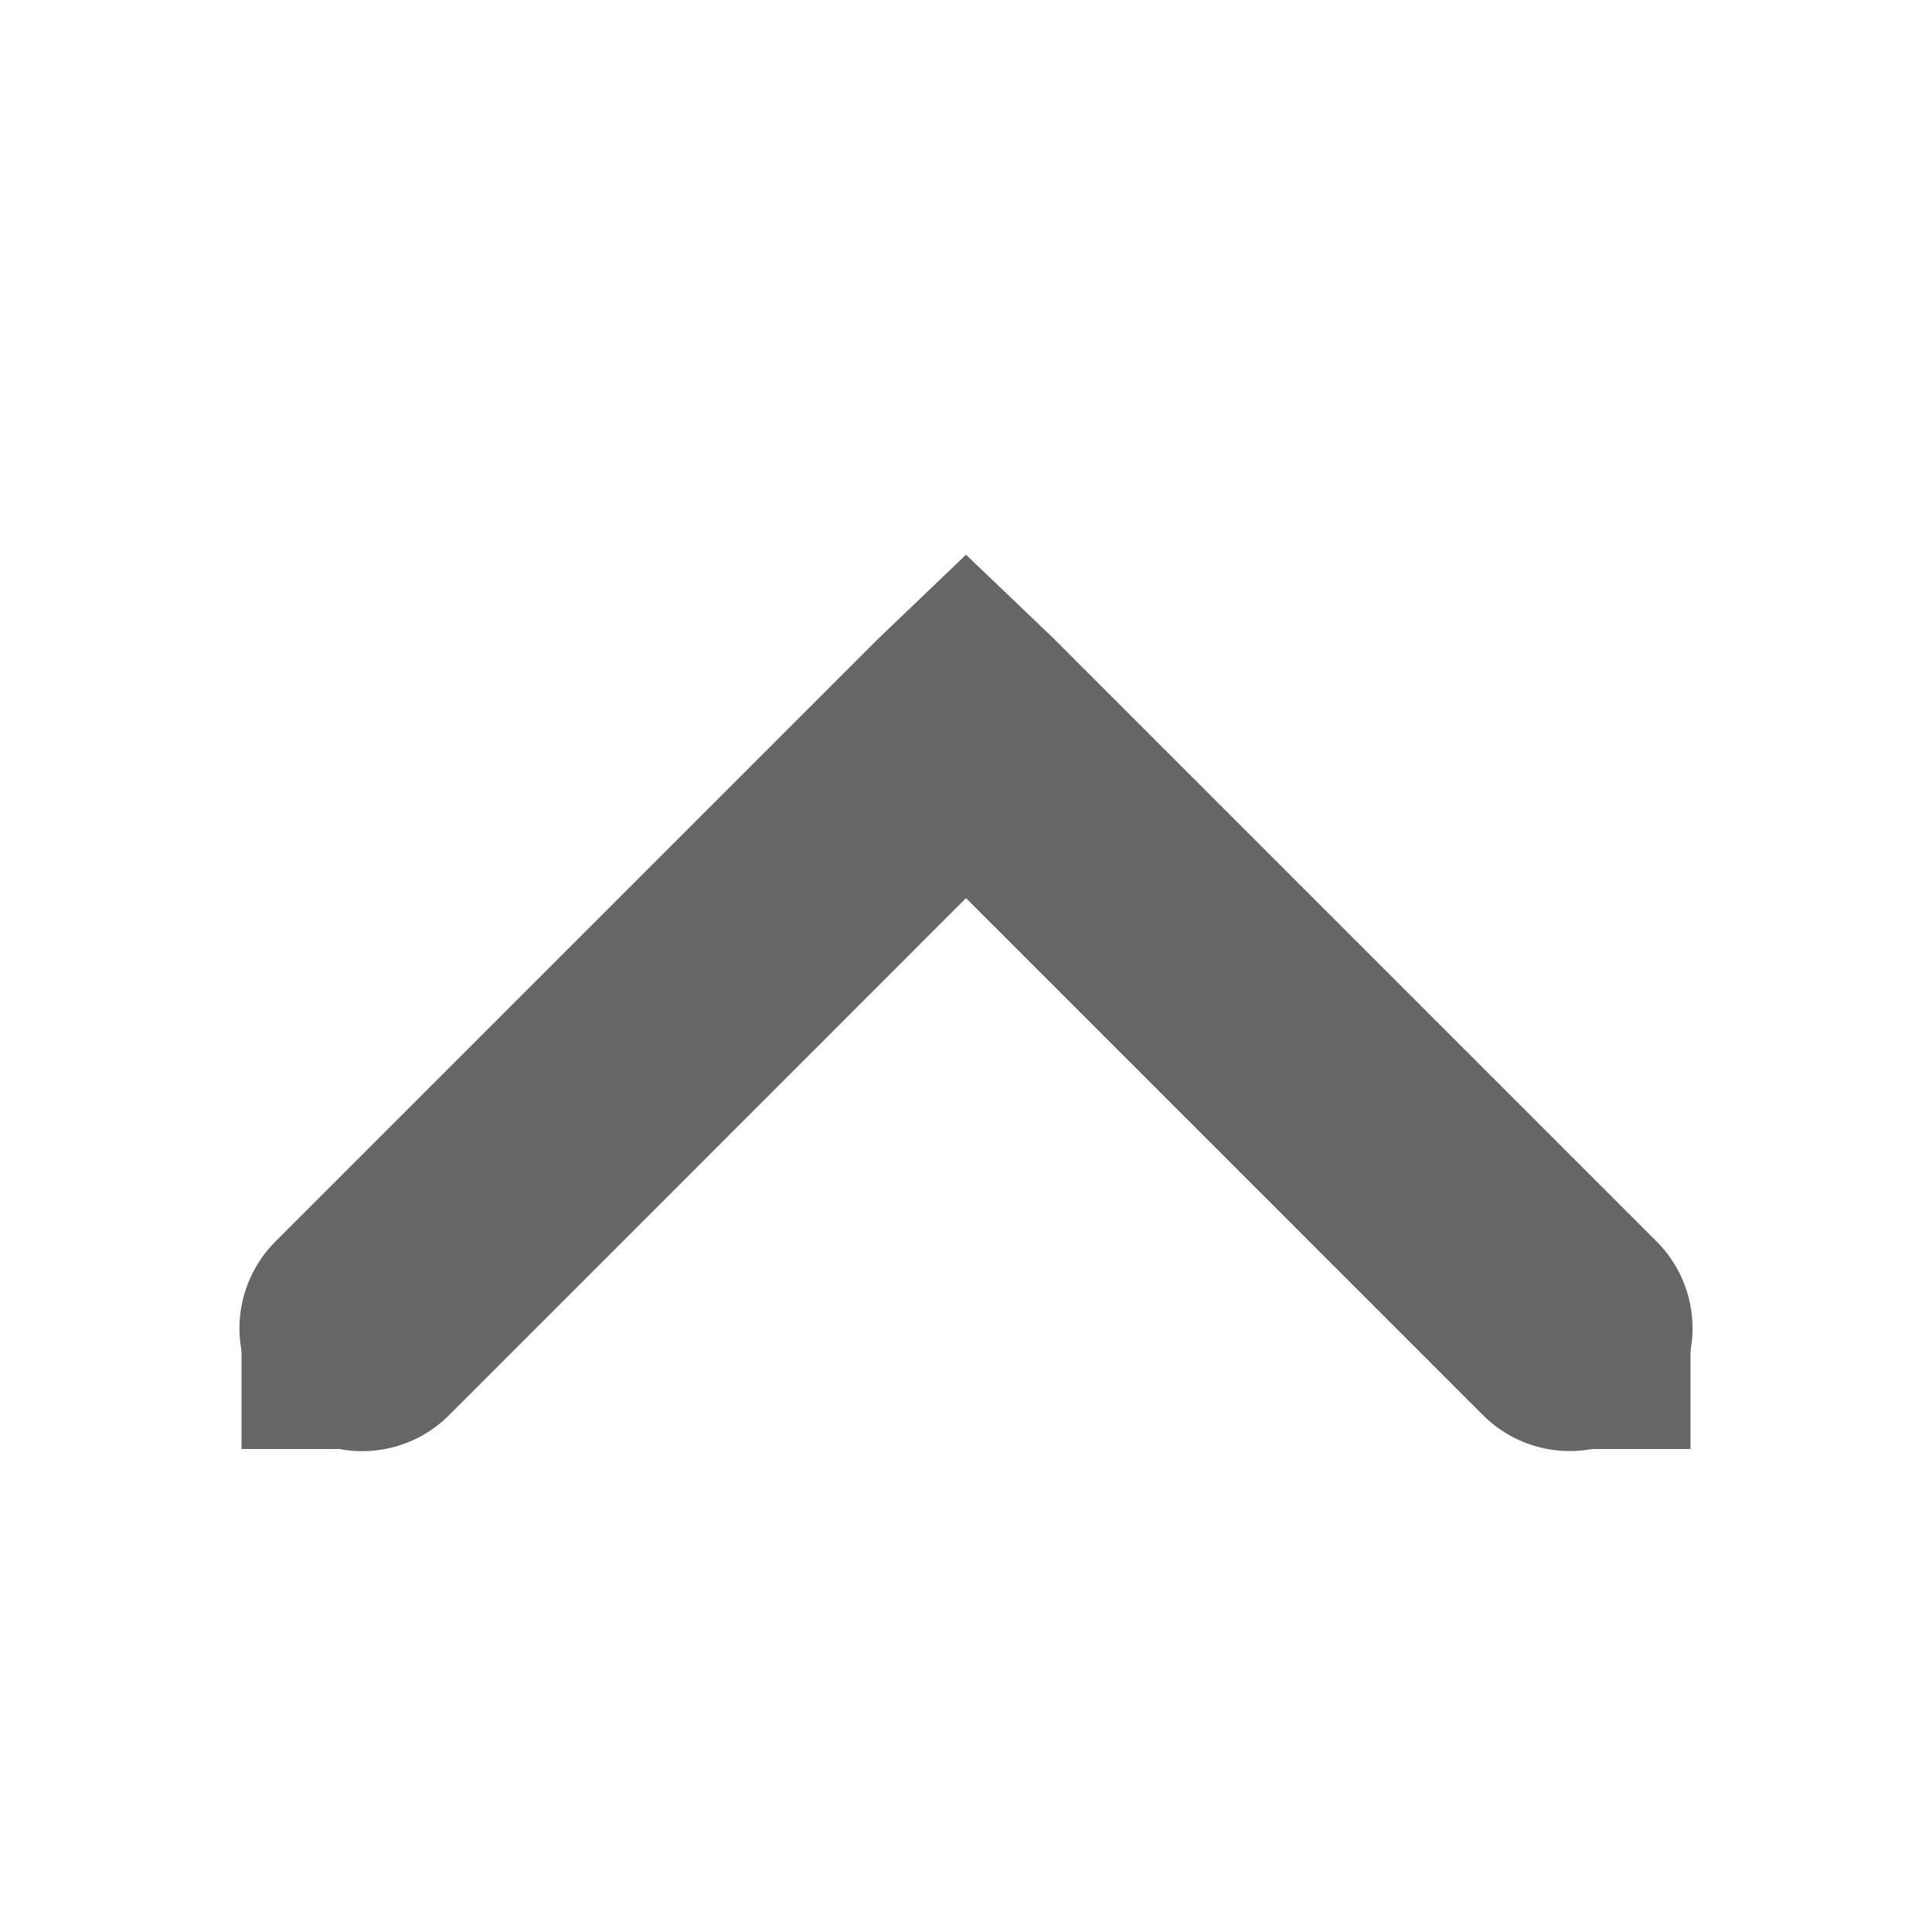 <?xml version="1.0" encoding="UTF-8" standalone="no"?>
<!-- Created with Inkscape (http://www.inkscape.org/) -->

<svg
   xmlns:dc="http://purl.org/dc/elements/1.1/"
   xmlns:cc="http://creativecommons.org/ns#"
   xmlns:rdf="http://www.w3.org/1999/02/22-rdf-syntax-ns#"
   xmlns:svg="http://www.w3.org/2000/svg"
   xmlns="http://www.w3.org/2000/svg"
   xmlns:sodipodi="http://sodipodi.sourceforge.net/DTD/sodipodi-0.dtd"
   xmlns:inkscape="http://www.inkscape.org/namespaces/inkscape"
   sodipodi:docname="kde-go-up.svg"
   height="16"
   id="svg7384"
   inkscape:version="0.91 r13725"
   version="1.1"
   width="16">
  <sodipodi:namedview
     inkscape:bbox-nodes="false"
     inkscape:bbox-paths="true"
     bordercolor="#666666"
     borderopacity="1"
     inkscape:current-layer="layer12"
     inkscape:cx="-19.399903"
     inkscape:cy="25.11648"
     gridtolerance="10"
     inkscape:guide-bbox="true"
     guidetolerance="10"
     id="namedview88"
     inkscape:object-nodes="false"
     inkscape:object-paths="false"
     objecttolerance="10"
     pagecolor="#3a3b39"
     inkscape:pageopacity="1"
     inkscape:pageshadow="2"
     showborder="false"
     showgrid="false"
     showguides="true"
     inkscape:snap-bbox="true"
     inkscape:snap-bbox-midpoints="false"
     inkscape:snap-global="true"
     inkscape:snap-grids="true"
     inkscape:snap-nodes="true"
     inkscape:snap-others="false"
     inkscape:snap-to-guides="true"
     inkscape:window-height="715"
     inkscape:window-maximized="1"
     inkscape:window-width="1366"
     inkscape:window-x="0"
     inkscape:window-y="0"
     inkscape:zoom="1">
    <inkscape:grid
       empspacing="2"
       enabled="true"
       id="grid4866"
       originx="40px"
       originy="530px"
       snapvisiblegridlinesonly="true"
       spacingx="1px"
       spacingy="1px"
       type="xygrid"
       visible="true" />
    <inkscape:grid
       color="#000000"
       empcolor="#000000"
       empopacity="0"
       empspacing="4"
       enabled="true"
       id="grid5968"
       opacity="0.125"
       originx="40px"
       originy="530px"
       snapvisiblegridlinesonly="true"
       spacingx="0.5px"
       spacingy="0.5px"
       type="xygrid"
       visible="true" />
  </sodipodi:namedview>
  <title
     id="title9167">Gnome Symbolic Icon Theme</title>
  <defs
     id="defs7386" />
  <g
     inkscape:groupmode="layer"
     id="layer9"
     inkscape:label="status"
     style="display:inline"
     transform="translate(-201,-747)" />
  <g
     inkscape:groupmode="layer"
     id="layer10"
     inkscape:label="devices"
     transform="translate(-201,-747)" />
  <g
     inkscape:groupmode="layer"
     id="layer11"
     inkscape:label="apps"
     transform="translate(-201,-747)" />
  <g
     inkscape:groupmode="layer"
     id="layer13"
     inkscape:label="places"
     transform="translate(-201,-747)" />
  <g
     inkscape:groupmode="layer"
     id="layer14"
     inkscape:label="mimetypes"
     transform="translate(-201,-747)" />
  <g
     inkscape:groupmode="layer"
     id="layer15"
     inkscape:label="emblems"
     style="display:inline"
     transform="translate(-201,-747)" />
  <g
     inkscape:groupmode="layer"
     id="g71291"
     inkscape:label="emotes"
     style="display:inline"
     transform="translate(-201,-747)" />
  <g
     inkscape:groupmode="layer"
     id="g4953"
     inkscape:label="categories"
     style="display:inline"
     transform="translate(-201,-747)" />
  <g
     inkscape:groupmode="layer"
     id="layer12"
     inkscape:label="actions"
     style="display:inline"
     transform="translate(-201,-747)">
    <path
       inkscape:connector-curvature="0"
       d="m 209,751.594 -0.719,0.688 -5,5 a 1.016,1.016 0 1 0 1.438,1.438 L 209,754.438 l 4.281,4.281 a 1.016,1.016 0 1 0 1.438,-1.438 l -5,-5 L 209,751.594 z"
       id="path8420"
       style="font-size:medium;font-style:normal;font-variant:normal;font-weight:normal;font-stretch:normal;text-indent:0;text-align:start;text-decoration:none;line-height:normal;letter-spacing:normal;word-spacing:normal;text-transform:none;direction:ltr;block-progression:tb;writing-mode:lr-tb;text-anchor:start;baseline-shift:baseline;color:#000000;fill:#666666;fill-opacity:1;stroke:none;stroke-width:2;marker:none;visibility:visible;display:inline;overflow:visible;enable-background:accumulate;font-family:Sans;-inkscape-font-specification:Sans" />
    <rect
       height="1"
       id="rect8424"
       rx="0"
       ry="1"
       style="fill:#666666;fill-opacity:1;stroke:none"
       transform="matrix(0,1,-1,0,0,0)"
       width="1"
       x="758"
       y="-215" />
    <rect
       height="1"
       id="rect8428"
       rx="0"
       ry="1"
       style="fill:#666666;fill-opacity:1;stroke:none"
       transform="matrix(0,1,-1,0,0,0)"
       width="1"
       x="758"
       y="-204" />
  </g>
</svg>
